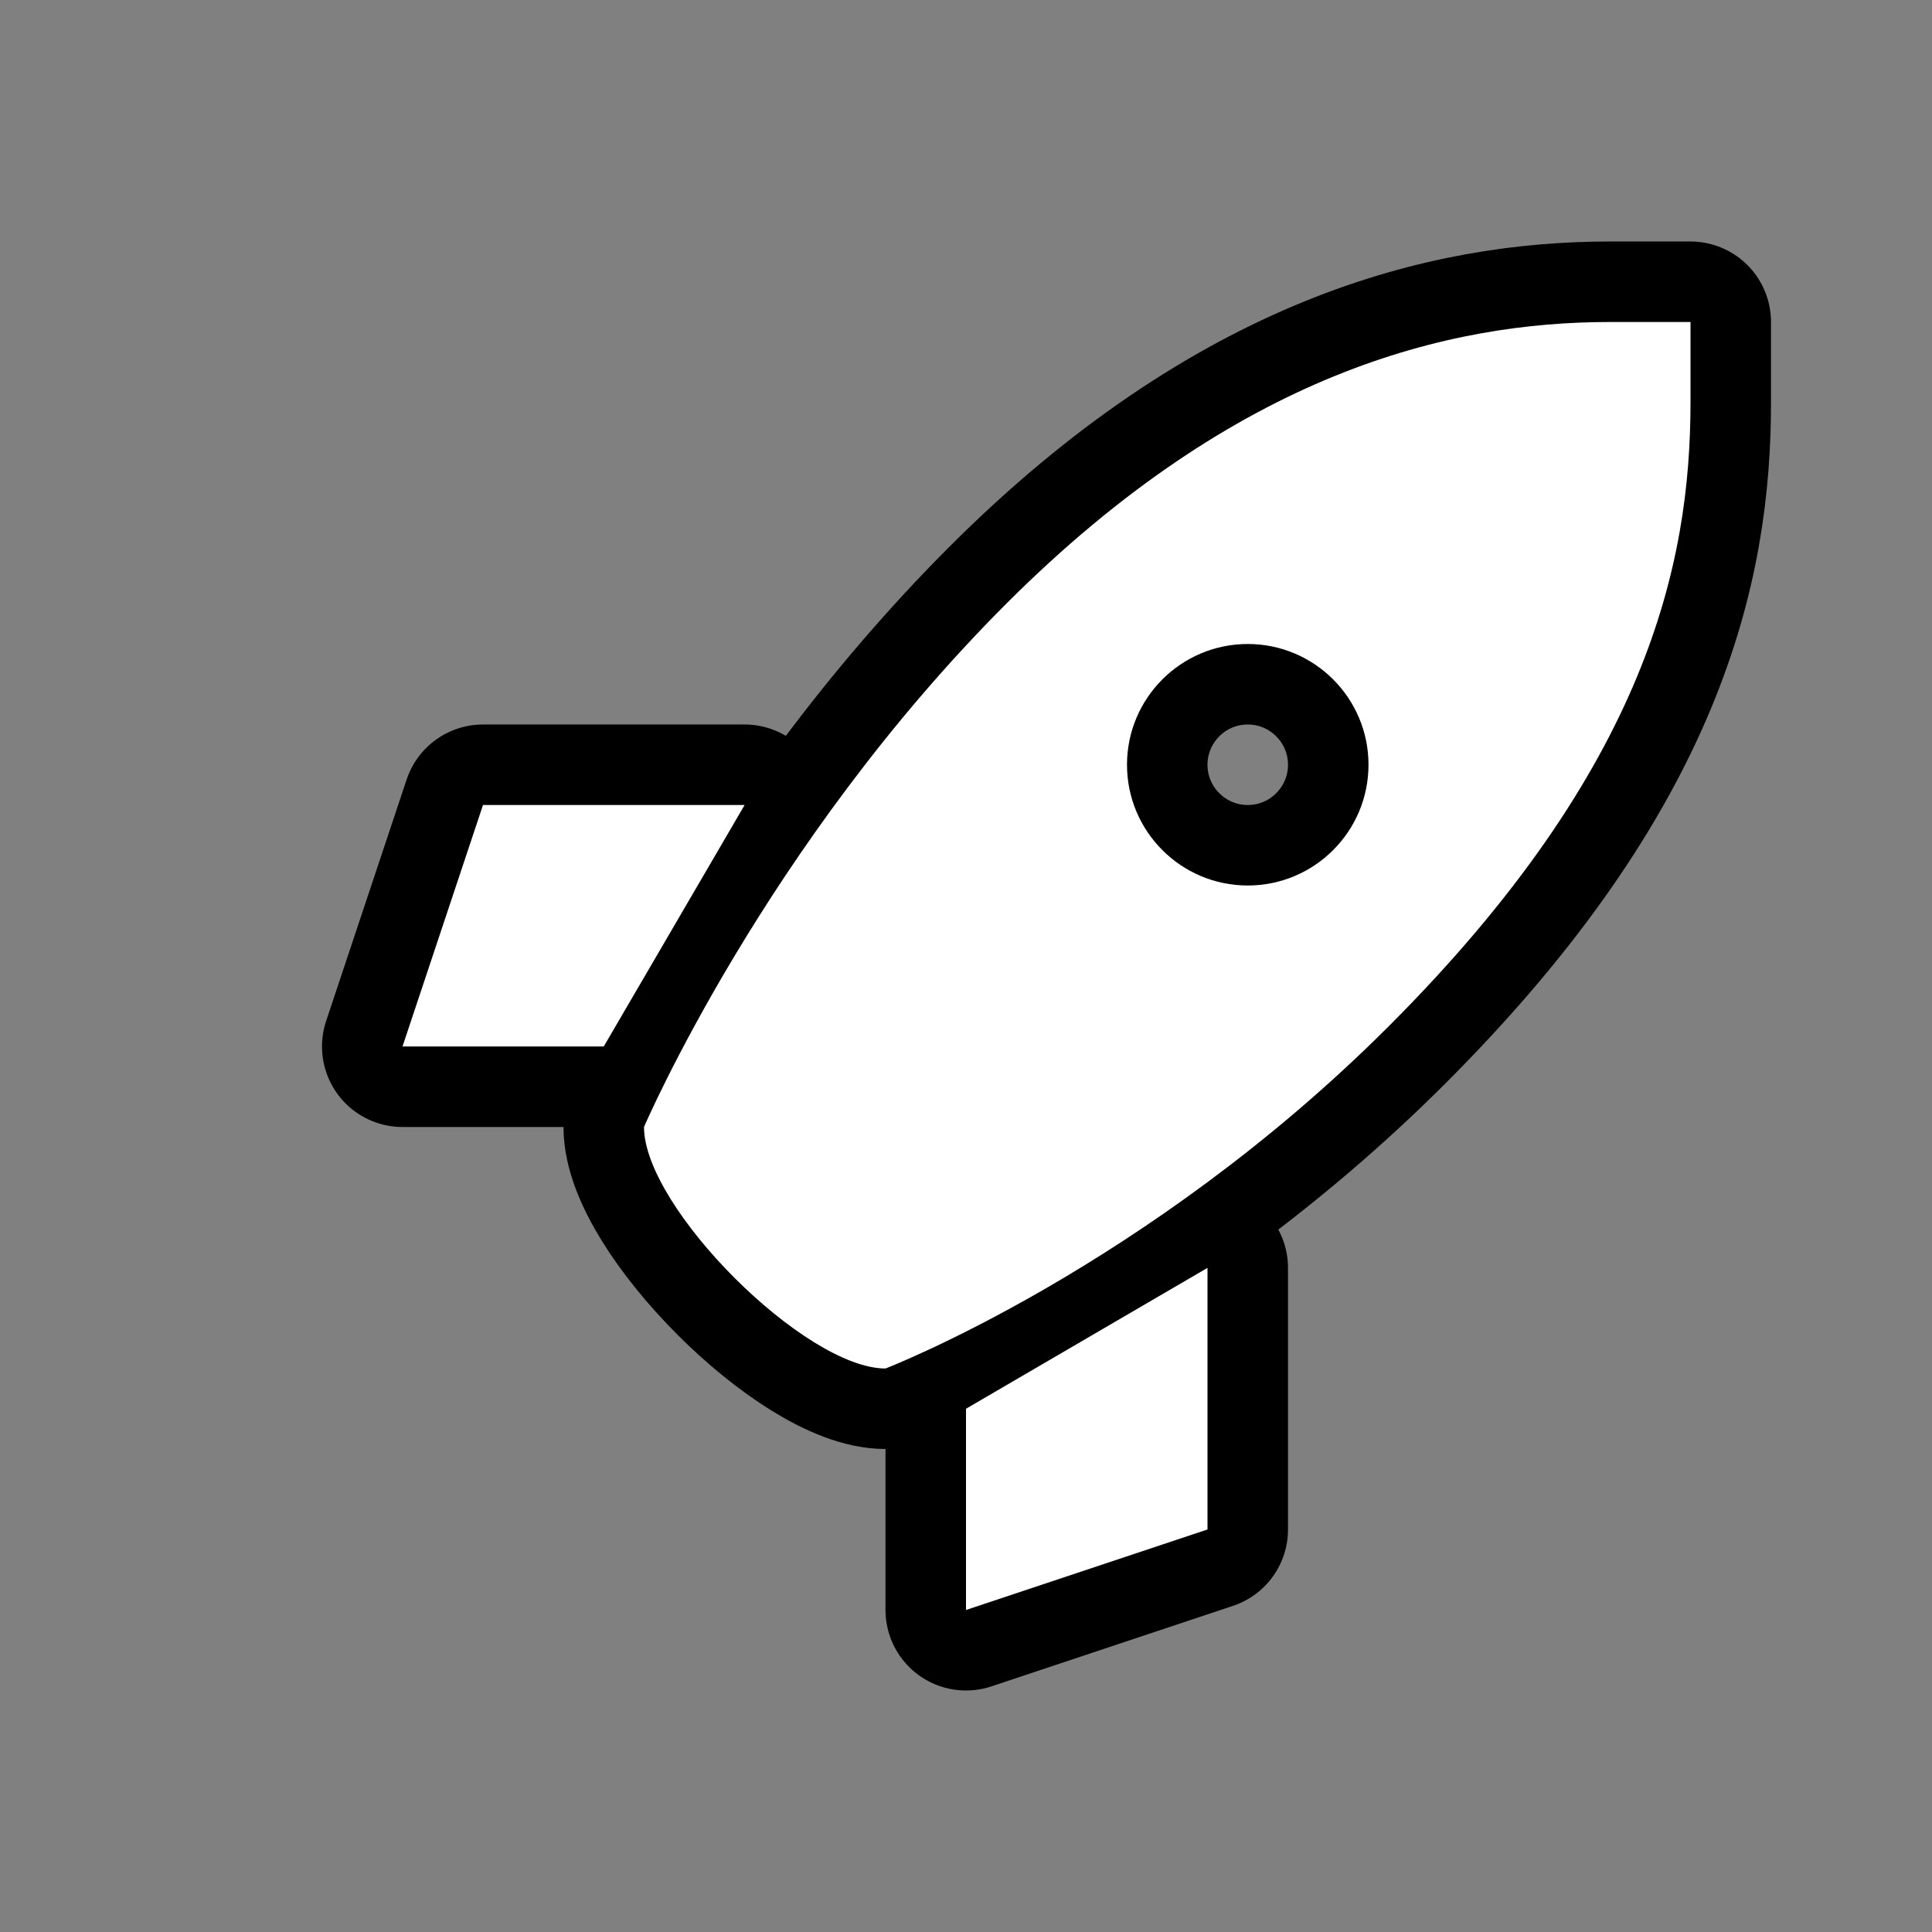 <svg xmlns="http://www.w3.org/2000/svg" xmlns:svg="http://www.w3.org/2000/svg" id="svg4460" width="24" height="24" version="1.1"><rect width="100%" height="100%" fill="#808080" stroke="none"/><g id="layer1" transform="translate(0,-1028.362)"><path id="path3611" d="m 21,1032.362 -1,0 c -2,0 -4.625,0.625 -7.5,3.5 -3,3 -4.5,6.5 -4.5,6.5 0,1 2,3 3,3 0,0 3.25,-1.25 6.25,-4.25 3.214,-3.214 3.75,-5.75 3.75,-7.75 z m -5.5,4 c 0.828,0 1.5,0.672 1.5,1.5 0,0.828 -0.672,1.5 -1.5,1.5 -0.828,0 -1.5,-0.672 -1.5,-1.5 0,-0.828 0.672,-1.5 1.5,-1.5 z m -9.5,2 -1,3 2.5,0 1.75,-3 z m 9,5.75 -3,1.75 0,2.5 3,-1 z" style="opacity:1;color:#000;fill:#000;stroke:#000;stroke-width:2;stroke-linecap:round;stroke-linejoin:round;stroke-miterlimit:4;stroke-opacity:1;stroke-dasharray:none;stroke-dashoffset:0;marker:none;visibility:visible;display:inline;overflow:visible;enable-background:accumulate;fill-opacity:1"/><path id="path3088" d="m 21,1032.362 -1,0 c -2,0 -4.625,0.625 -7.5,3.5 -3,3 -4.5,6.5 -4.5,6.5 0,1 2,3 3,3 0,0 3.25,-1.25 6.25,-4.25 3.214,-3.214 3.75,-5.75 3.75,-7.75 z m -5.5,4 c 0.828,0 1.5,0.672 1.5,1.5 0,0.828 -0.672,1.5 -1.5,1.5 -0.828,0 -1.5,-0.672 -1.5,-1.5 0,-0.828 0.672,-1.5 1.5,-1.5 z m -9.5,2 -1,3 2.5,0 1.75,-3 z m 9,5.75 -3,1.75 0,2.5 3,-1 z" style="fill:#fff;fill-opacity:1;stroke:none"/></g><rect id="canvas" width="24" height="24" x="0" y="0" style="fill:none;stroke:none;visibility:hidden"/></svg>
